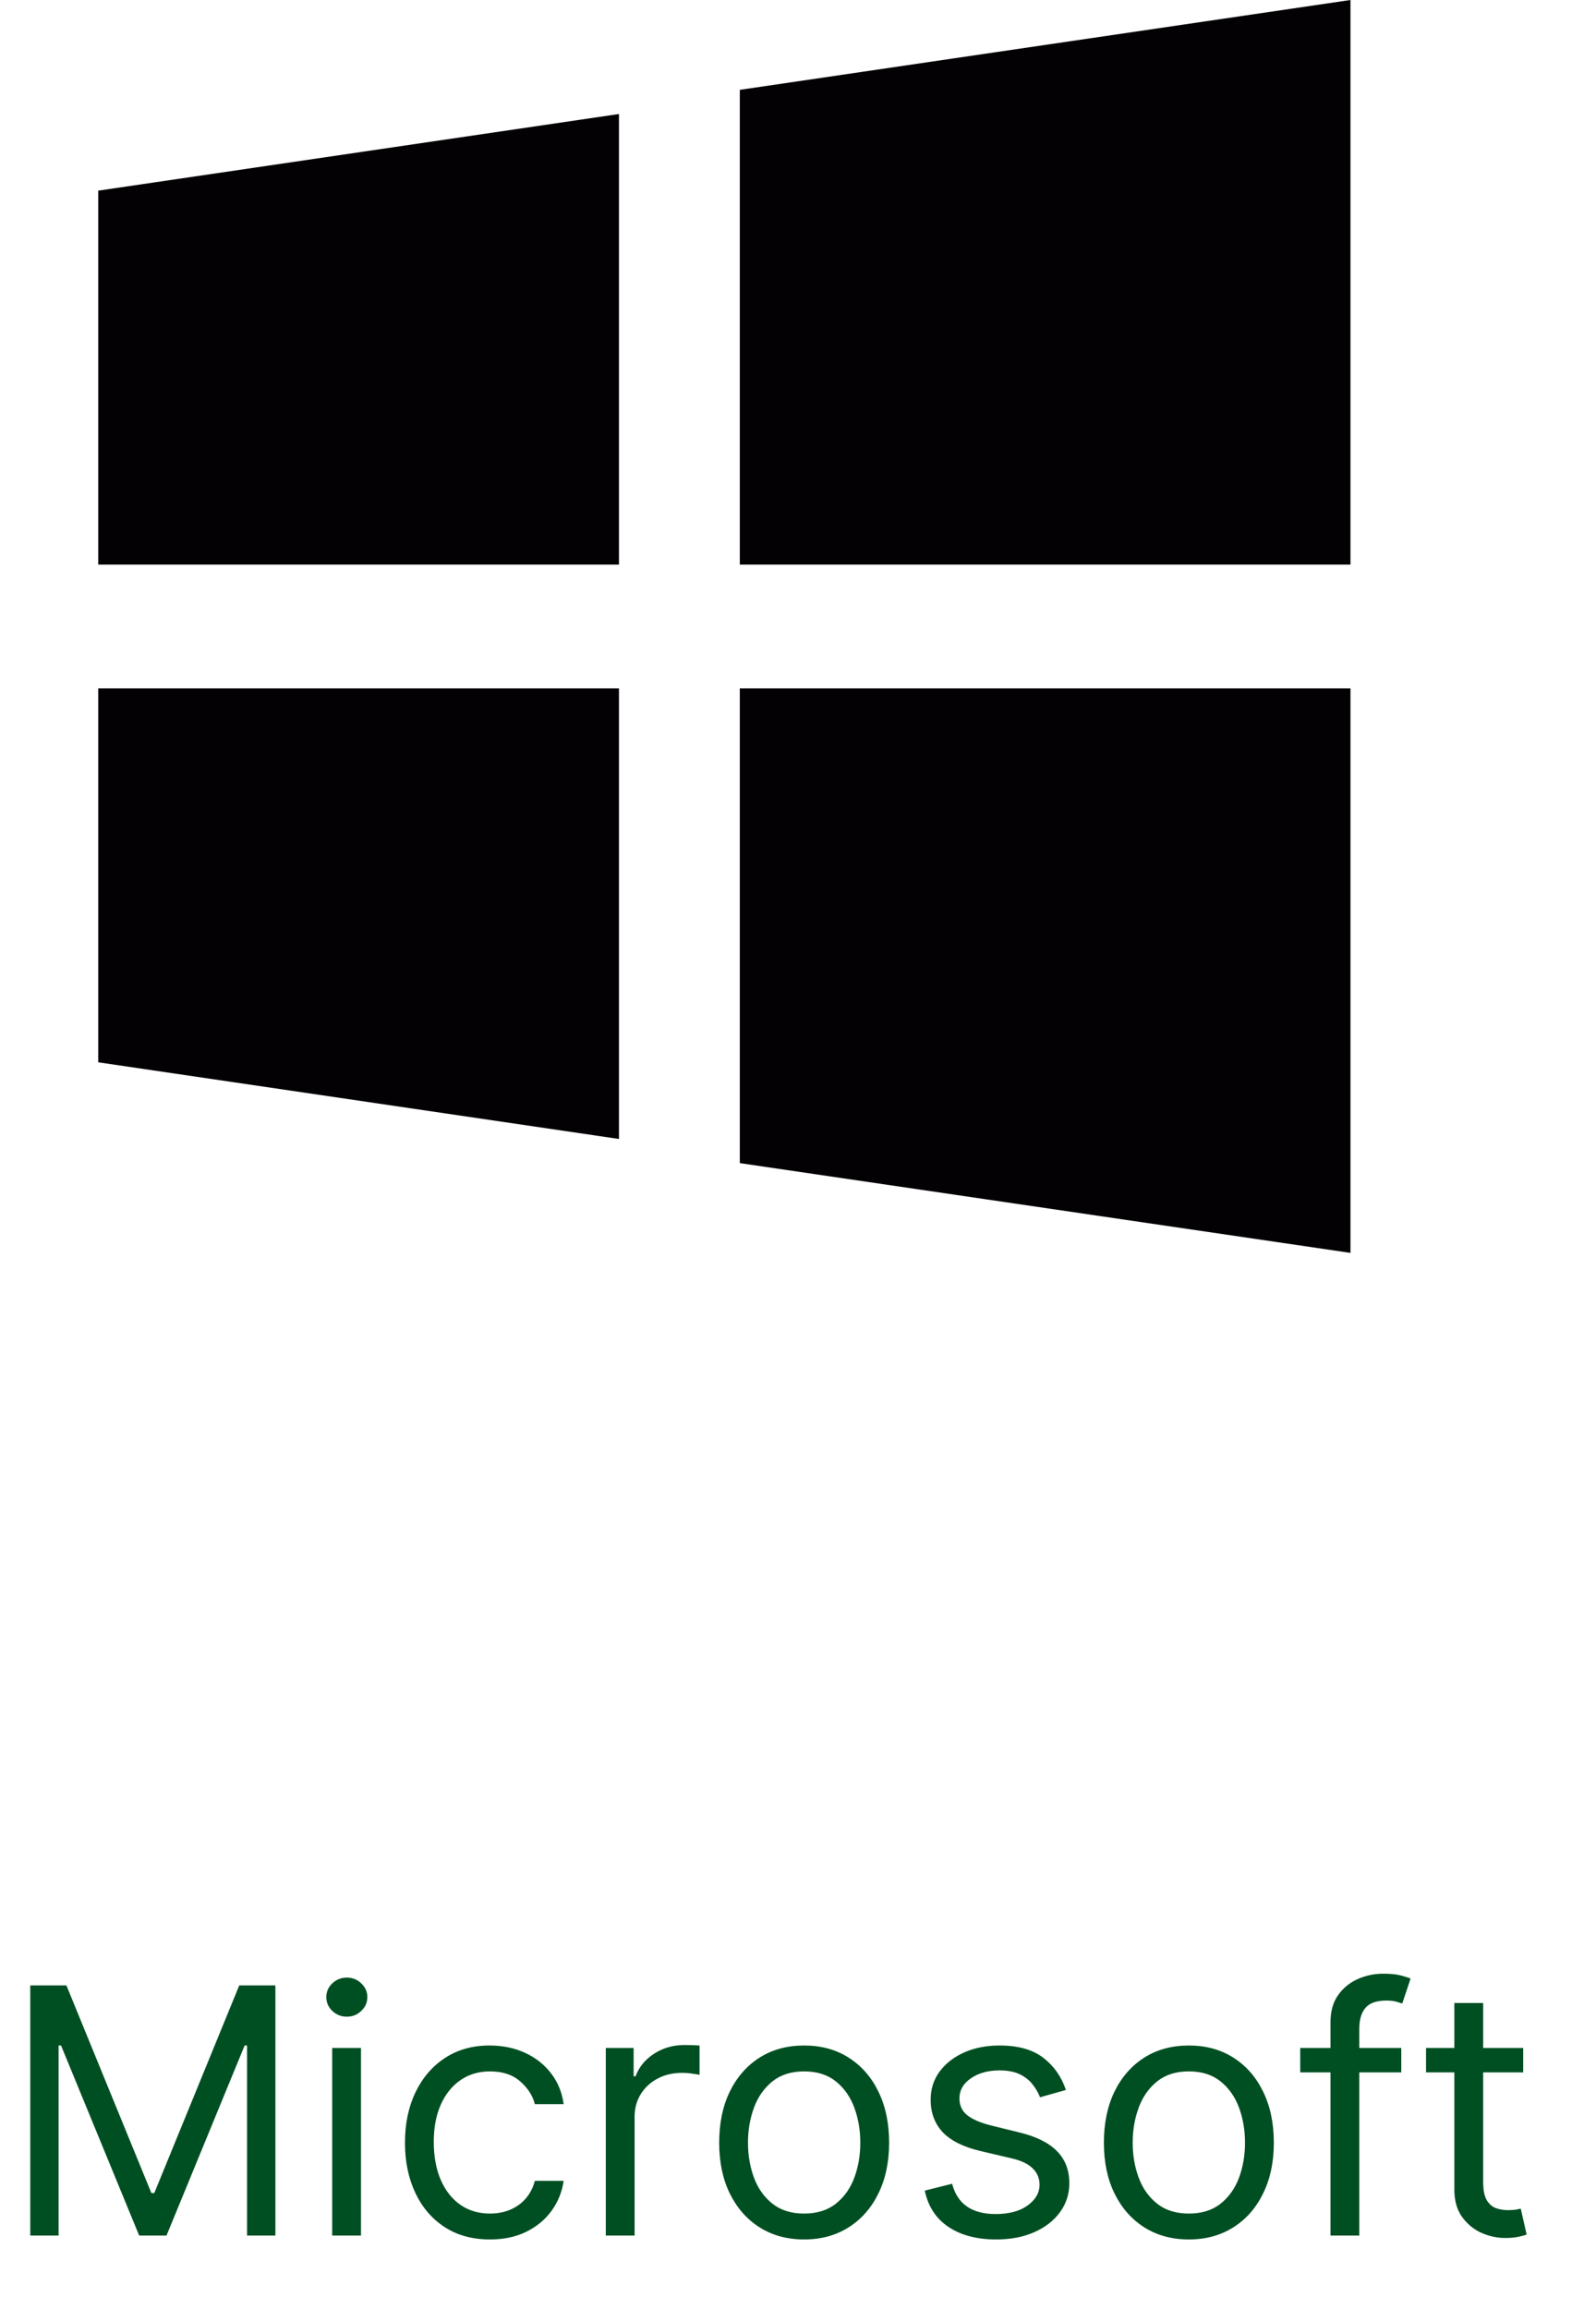 <svg width="65" height="94" viewBox="0 0 65 94" fill="none" xmlns="http://www.w3.org/2000/svg">
<path d="M1.233 80.818H2.705L6.165 89.27H6.284L9.744 80.818H11.216V91H10.062V83.264H9.963L6.781 91H5.668L2.486 83.264H2.386V91H1.233V80.818ZM13.529 91V83.364H14.702V91H13.529ZM14.126 82.091C13.897 82.091 13.7 82.013 13.534 81.857C13.371 81.701 13.29 81.514 13.29 81.296C13.29 81.077 13.371 80.889 13.534 80.734C13.7 80.578 13.897 80.5 14.126 80.5C14.354 80.5 14.55 80.578 14.712 80.734C14.878 80.889 14.961 81.077 14.961 81.296C14.961 81.514 14.878 81.701 14.712 81.857C14.55 82.013 14.354 82.091 14.126 82.091ZM19.953 91.159C19.238 91.159 18.621 90.99 18.104 90.652C17.587 90.314 17.189 89.848 16.911 89.255C16.633 88.662 16.493 87.984 16.493 87.222C16.493 86.446 16.636 85.762 16.921 85.168C17.209 84.572 17.61 84.106 18.124 83.771C18.641 83.433 19.244 83.264 19.934 83.264C20.471 83.264 20.954 83.364 21.385 83.562C21.816 83.761 22.169 84.04 22.444 84.398C22.719 84.756 22.89 85.173 22.956 85.651H21.783C21.694 85.303 21.495 84.994 21.186 84.726C20.881 84.454 20.471 84.318 19.953 84.318C19.496 84.318 19.095 84.438 18.75 84.676C18.409 84.912 18.142 85.245 17.95 85.675C17.761 86.103 17.666 86.605 17.666 87.182C17.666 87.772 17.759 88.285 17.945 88.723C18.134 89.16 18.399 89.5 18.74 89.742C19.085 89.984 19.489 90.105 19.953 90.105C20.258 90.105 20.535 90.052 20.784 89.946C21.032 89.84 21.243 89.688 21.415 89.489C21.587 89.29 21.71 89.051 21.783 88.773H22.956C22.89 89.224 22.726 89.629 22.464 89.991C22.206 90.349 21.863 90.634 21.435 90.846C21.011 91.055 20.517 91.159 19.953 91.159ZM24.672 91V83.364H25.805V84.517H25.885C26.024 84.139 26.276 83.833 26.64 83.597C27.005 83.362 27.416 83.244 27.873 83.244C27.959 83.244 28.067 83.246 28.196 83.249C28.326 83.253 28.423 83.258 28.49 83.264V84.457C28.45 84.447 28.359 84.433 28.216 84.413C28.077 84.389 27.93 84.378 27.774 84.378C27.403 84.378 27.071 84.456 26.779 84.612C26.491 84.764 26.262 84.976 26.093 85.248C25.928 85.516 25.845 85.823 25.845 86.168V91H24.672ZM32.75 91.159C32.061 91.159 31.456 90.995 30.936 90.667C30.419 90.339 30.014 89.88 29.723 89.29C29.434 88.7 29.29 88.01 29.29 87.222C29.29 86.426 29.434 85.732 29.723 85.138C30.014 84.545 30.419 84.085 30.936 83.756C31.456 83.428 32.061 83.264 32.75 83.264C33.44 83.264 34.043 83.428 34.56 83.756C35.08 84.085 35.485 84.545 35.773 85.138C36.065 85.732 36.211 86.426 36.211 87.222C36.211 88.01 36.065 88.7 35.773 89.29C35.485 89.88 35.08 90.339 34.56 90.667C34.043 90.995 33.44 91.159 32.75 91.159ZM32.75 90.105C33.274 90.105 33.705 89.971 34.043 89.702C34.381 89.434 34.631 89.081 34.794 88.644C34.956 88.206 35.037 87.732 35.037 87.222C35.037 86.711 34.956 86.236 34.794 85.795C34.631 85.354 34.381 84.998 34.043 84.726C33.705 84.454 33.274 84.318 32.75 84.318C32.227 84.318 31.796 84.454 31.458 84.726C31.12 84.998 30.869 85.354 30.707 85.795C30.545 86.236 30.463 86.711 30.463 87.222C30.463 87.732 30.545 88.206 30.707 88.644C30.869 89.081 31.12 89.434 31.458 89.702C31.796 89.971 32.227 90.105 32.75 90.105ZM43.411 85.074L42.357 85.372C42.29 85.197 42.193 85.026 42.063 84.86C41.937 84.691 41.765 84.552 41.546 84.442C41.328 84.333 41.047 84.278 40.706 84.278C40.239 84.278 39.849 84.386 39.538 84.602C39.23 84.814 39.075 85.084 39.075 85.412C39.075 85.704 39.181 85.934 39.394 86.103C39.606 86.272 39.937 86.413 40.388 86.526L41.522 86.804C42.204 86.97 42.713 87.223 43.048 87.565C43.383 87.903 43.55 88.338 43.55 88.872C43.55 89.31 43.424 89.701 43.172 90.046C42.923 90.39 42.575 90.662 42.128 90.861C41.681 91.06 41.16 91.159 40.567 91.159C39.788 91.159 39.143 90.99 38.633 90.652C38.123 90.314 37.799 89.82 37.663 89.171L38.777 88.892C38.883 89.303 39.084 89.611 39.379 89.817C39.677 90.022 40.066 90.125 40.547 90.125C41.094 90.125 41.528 90.009 41.85 89.777C42.174 89.542 42.337 89.26 42.337 88.932C42.337 88.667 42.244 88.445 42.058 88.266C41.873 88.083 41.588 87.947 41.203 87.858L39.931 87.56C39.231 87.394 38.718 87.137 38.389 86.789C38.065 86.438 37.902 85.999 37.902 85.472C37.902 85.041 38.023 84.66 38.265 84.328C38.51 83.997 38.843 83.737 39.264 83.548C39.689 83.359 40.169 83.264 40.706 83.264C41.462 83.264 42.055 83.43 42.486 83.761C42.92 84.093 43.228 84.53 43.411 85.074ZM48.418 91.159C47.729 91.159 47.124 90.995 46.604 90.667C46.087 90.339 45.682 89.88 45.391 89.29C45.102 88.7 44.958 88.01 44.958 87.222C44.958 86.426 45.102 85.732 45.391 85.138C45.682 84.545 46.087 84.085 46.604 83.756C47.124 83.428 47.729 83.264 48.418 83.264C49.108 83.264 49.711 83.428 50.228 83.756C50.748 84.085 51.153 84.545 51.441 85.138C51.733 85.732 51.879 86.426 51.879 87.222C51.879 88.01 51.733 88.7 51.441 89.29C51.153 89.88 50.748 90.339 50.228 90.667C49.711 90.995 49.108 91.159 48.418 91.159ZM48.418 90.105C48.942 90.105 49.373 89.971 49.711 89.702C50.049 89.434 50.299 89.081 50.462 88.644C50.624 88.206 50.705 87.732 50.705 87.222C50.705 86.711 50.624 86.236 50.462 85.795C50.299 85.354 50.049 84.998 49.711 84.726C49.373 84.454 48.942 84.318 48.418 84.318C47.895 84.318 47.464 84.454 47.126 84.726C46.788 84.998 46.537 85.354 46.375 85.795C46.213 86.236 46.131 86.711 46.131 87.222C46.131 87.732 46.213 88.206 46.375 88.644C46.537 89.081 46.788 89.434 47.126 89.702C47.464 89.971 47.895 90.105 48.418 90.105ZM57.07 83.364V84.358H52.954V83.364H57.07ZM54.187 91V82.31C54.187 81.872 54.289 81.508 54.495 81.216C54.7 80.924 54.967 80.706 55.295 80.56C55.623 80.414 55.97 80.341 56.334 80.341C56.623 80.341 56.858 80.364 57.04 80.41C57.223 80.457 57.358 80.5 57.448 80.54L57.11 81.554C57.05 81.534 56.967 81.509 56.861 81.479C56.759 81.45 56.623 81.435 56.454 81.435C56.066 81.435 55.786 81.532 55.614 81.728C55.444 81.924 55.36 82.21 55.36 82.588V91H54.187ZM62.035 83.364V84.358H58.078V83.364H62.035ZM59.231 81.534H60.405V88.812C60.405 89.144 60.453 89.392 60.549 89.558C60.648 89.721 60.774 89.83 60.927 89.886C61.083 89.939 61.247 89.966 61.419 89.966C61.548 89.966 61.654 89.959 61.737 89.946C61.82 89.93 61.886 89.916 61.936 89.906L62.175 90.96C62.095 90.99 61.984 91.02 61.842 91.05C61.699 91.083 61.519 91.099 61.3 91.099C60.968 91.099 60.644 91.028 60.325 90.886C60.01 90.743 59.749 90.526 59.54 90.234C59.334 89.943 59.231 89.575 59.231 89.131V81.534Z" fill="#004F22"/>
<path d="M4 28.021V43.242L25.208 46.363V28.021H4Z" fill="#030104"/>
<path d="M25.208 4.641L4 7.761V22.982H25.208V4.641Z" fill="#030104"/>
<path d="M55 22.982V0L30.13 3.657V22.982H55Z" fill="#030104"/>
<path d="M30.13 47.346L55 51V28.021H30.13V47.346Z" fill="#030104"/>
</svg>
